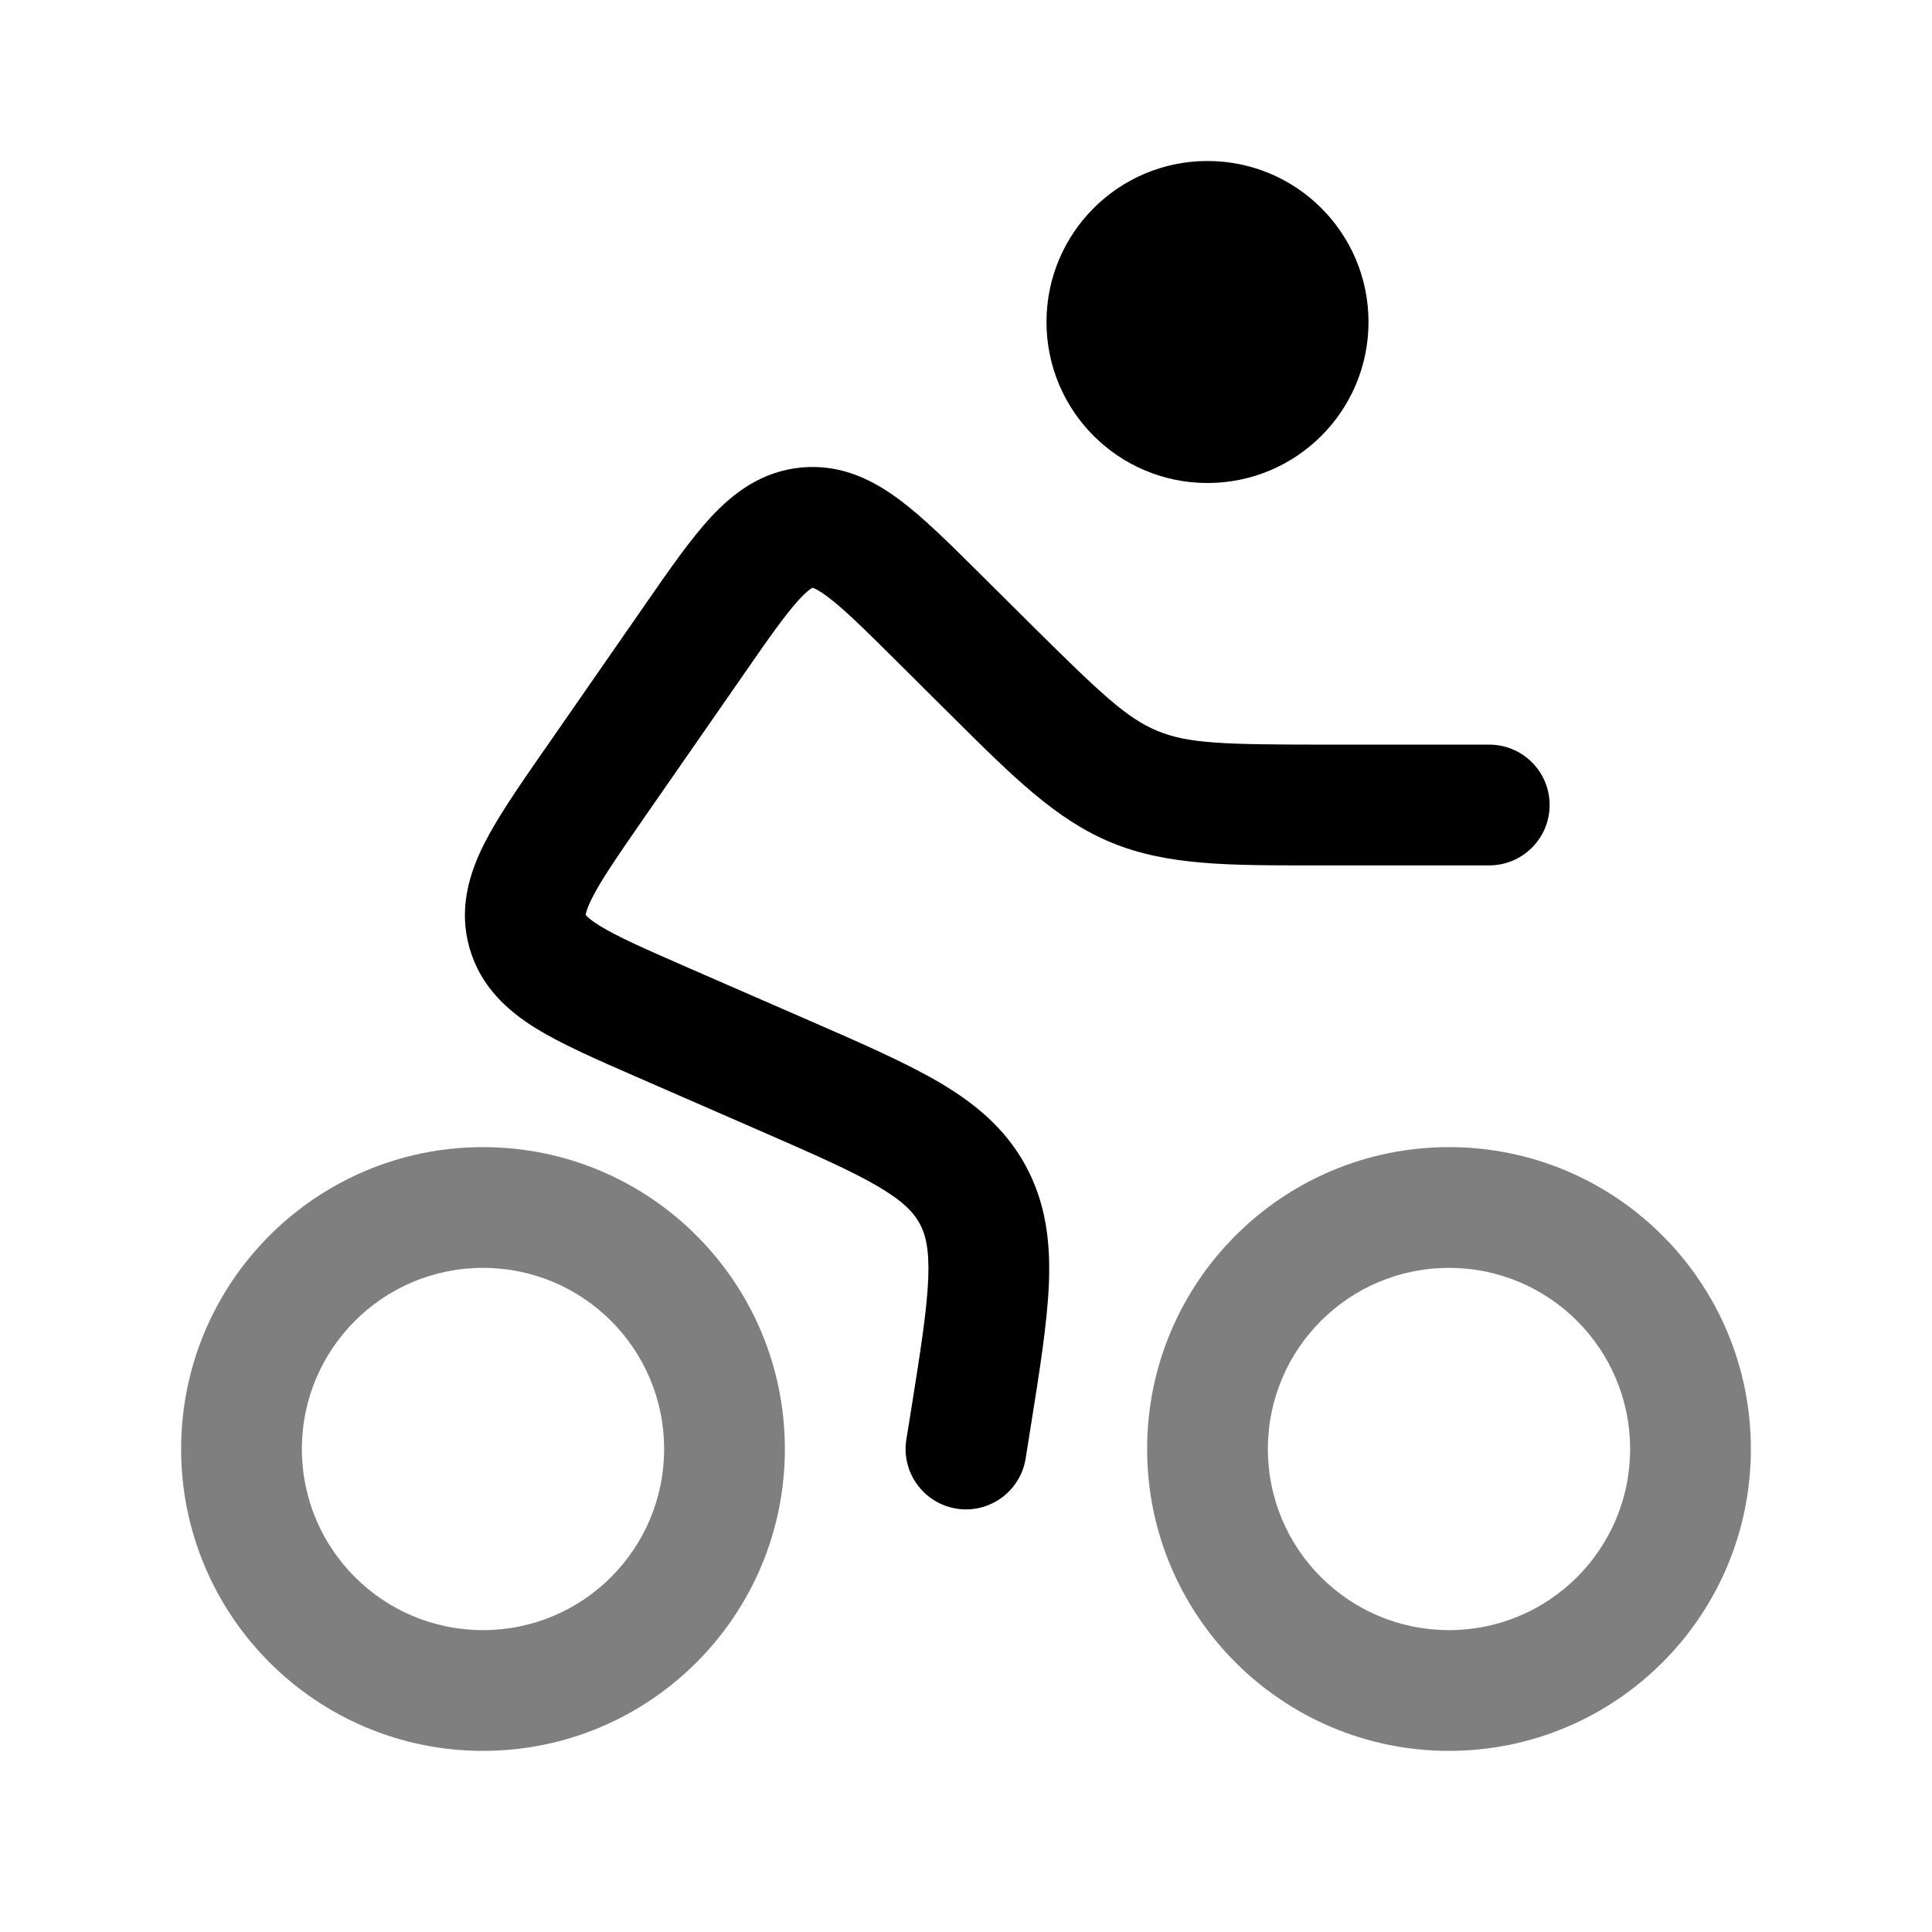<svg width="24" height="24" viewBox="0 0 24 24" fill="currentColor" xmlns="http://www.w3.org/2000/svg">
<path d="M17 4C17 5.105 16.105 6 15 6C13.895 6 13 5.105 13 4C13 2.895 13.895 2 15 2C16.105 2 17 2.895 17 4Z" fill="currentColor"/>
<path fill-rule="evenodd" clip-rule="evenodd" d="M12.161 7.115L12.774 7.724C13.683 8.627 13.999 8.923 14.379 9.08C14.759 9.237 15.193 9.25 16.474 9.25H18.5C18.914 9.25 19.25 9.586 19.25 10C19.25 10.414 18.914 10.75 18.5 10.75H16.474C16.426 10.75 16.379 10.75 16.332 10.75C15.249 10.751 14.496 10.751 13.807 10.467C13.118 10.183 12.585 9.652 11.817 8.888C11.784 8.855 11.75 8.822 11.716 8.788L11.139 8.214C10.73 7.808 10.48 7.561 10.278 7.411C10.185 7.341 10.131 7.315 10.105 7.305C10.1 7.303 10.096 7.302 10.094 7.302C10.092 7.303 10.088 7.305 10.083 7.307C10.06 7.322 10.011 7.357 9.932 7.442C9.761 7.627 9.559 7.914 9.231 8.388L8.004 10.155C7.67 10.637 7.467 10.932 7.352 11.162C7.299 11.268 7.282 11.327 7.277 11.354C7.276 11.359 7.276 11.363 7.276 11.366C7.277 11.367 7.279 11.37 7.283 11.374C7.302 11.395 7.347 11.437 7.448 11.499C7.666 11.634 7.994 11.779 8.531 12.014L10.047 12.675C10.695 12.957 11.241 13.196 11.662 13.442C12.108 13.704 12.486 14.014 12.739 14.477C12.992 14.941 13.05 15.426 13.03 15.943C13.01 16.43 12.916 17.019 12.805 17.716L12.741 18.118C12.675 18.527 12.291 18.806 11.882 18.741C11.473 18.675 11.194 18.291 11.259 17.882L11.317 17.523C11.437 16.771 11.515 16.271 11.531 15.883C11.545 15.516 11.498 15.334 11.423 15.197C11.348 15.061 11.221 14.922 10.903 14.736C10.569 14.54 10.106 14.337 9.407 14.032L7.931 13.388C7.916 13.382 7.901 13.375 7.885 13.368C7.409 13.16 6.98 12.973 6.659 12.775C6.311 12.56 5.97 12.26 5.832 11.775C5.694 11.29 5.828 10.855 6.011 10.489C6.18 10.153 6.447 9.768 6.743 9.341C6.753 9.327 6.762 9.314 6.772 9.3L7.999 7.532C8.008 7.519 8.017 7.505 8.027 7.492C8.318 7.072 8.58 6.694 8.833 6.422C9.108 6.126 9.462 5.853 9.958 5.807C10.453 5.762 10.851 5.967 11.175 6.209C11.473 6.431 11.799 6.755 12.161 7.115Z" fill="currentColor"/>
<g opacity="0.5">
<path fill-rule="evenodd" clip-rule="evenodd" d="M18 14.25C15.929 14.25 14.25 15.929 14.25 18C14.25 20.071 15.929 21.75 18 21.75C20.071 21.75 21.75 20.071 21.75 18C21.75 15.929 20.071 14.25 18 14.25ZM18 15.75C16.757 15.75 15.75 16.757 15.75 18C15.75 19.243 16.757 20.25 18 20.25C19.243 20.25 20.25 19.243 20.25 18C20.25 16.757 19.243 15.75 18 15.75Z" fill="currentColor"/>
<path fill-rule="evenodd" clip-rule="evenodd" d="M6 14.25C3.929 14.25 2.25 15.929 2.25 18C2.25 20.071 3.929 21.75 6 21.75C8.071 21.75 9.75 20.071 9.75 18C9.75 15.929 8.071 14.25 6 14.25ZM6 15.75C4.757 15.75 3.75 16.757 3.75 18C3.75 19.243 4.757 20.25 6 20.25C7.243 20.25 8.25 19.243 8.25 18C8.25 16.757 7.243 15.75 6 15.75Z" fill="currentColor"/>
</g>
</svg>

